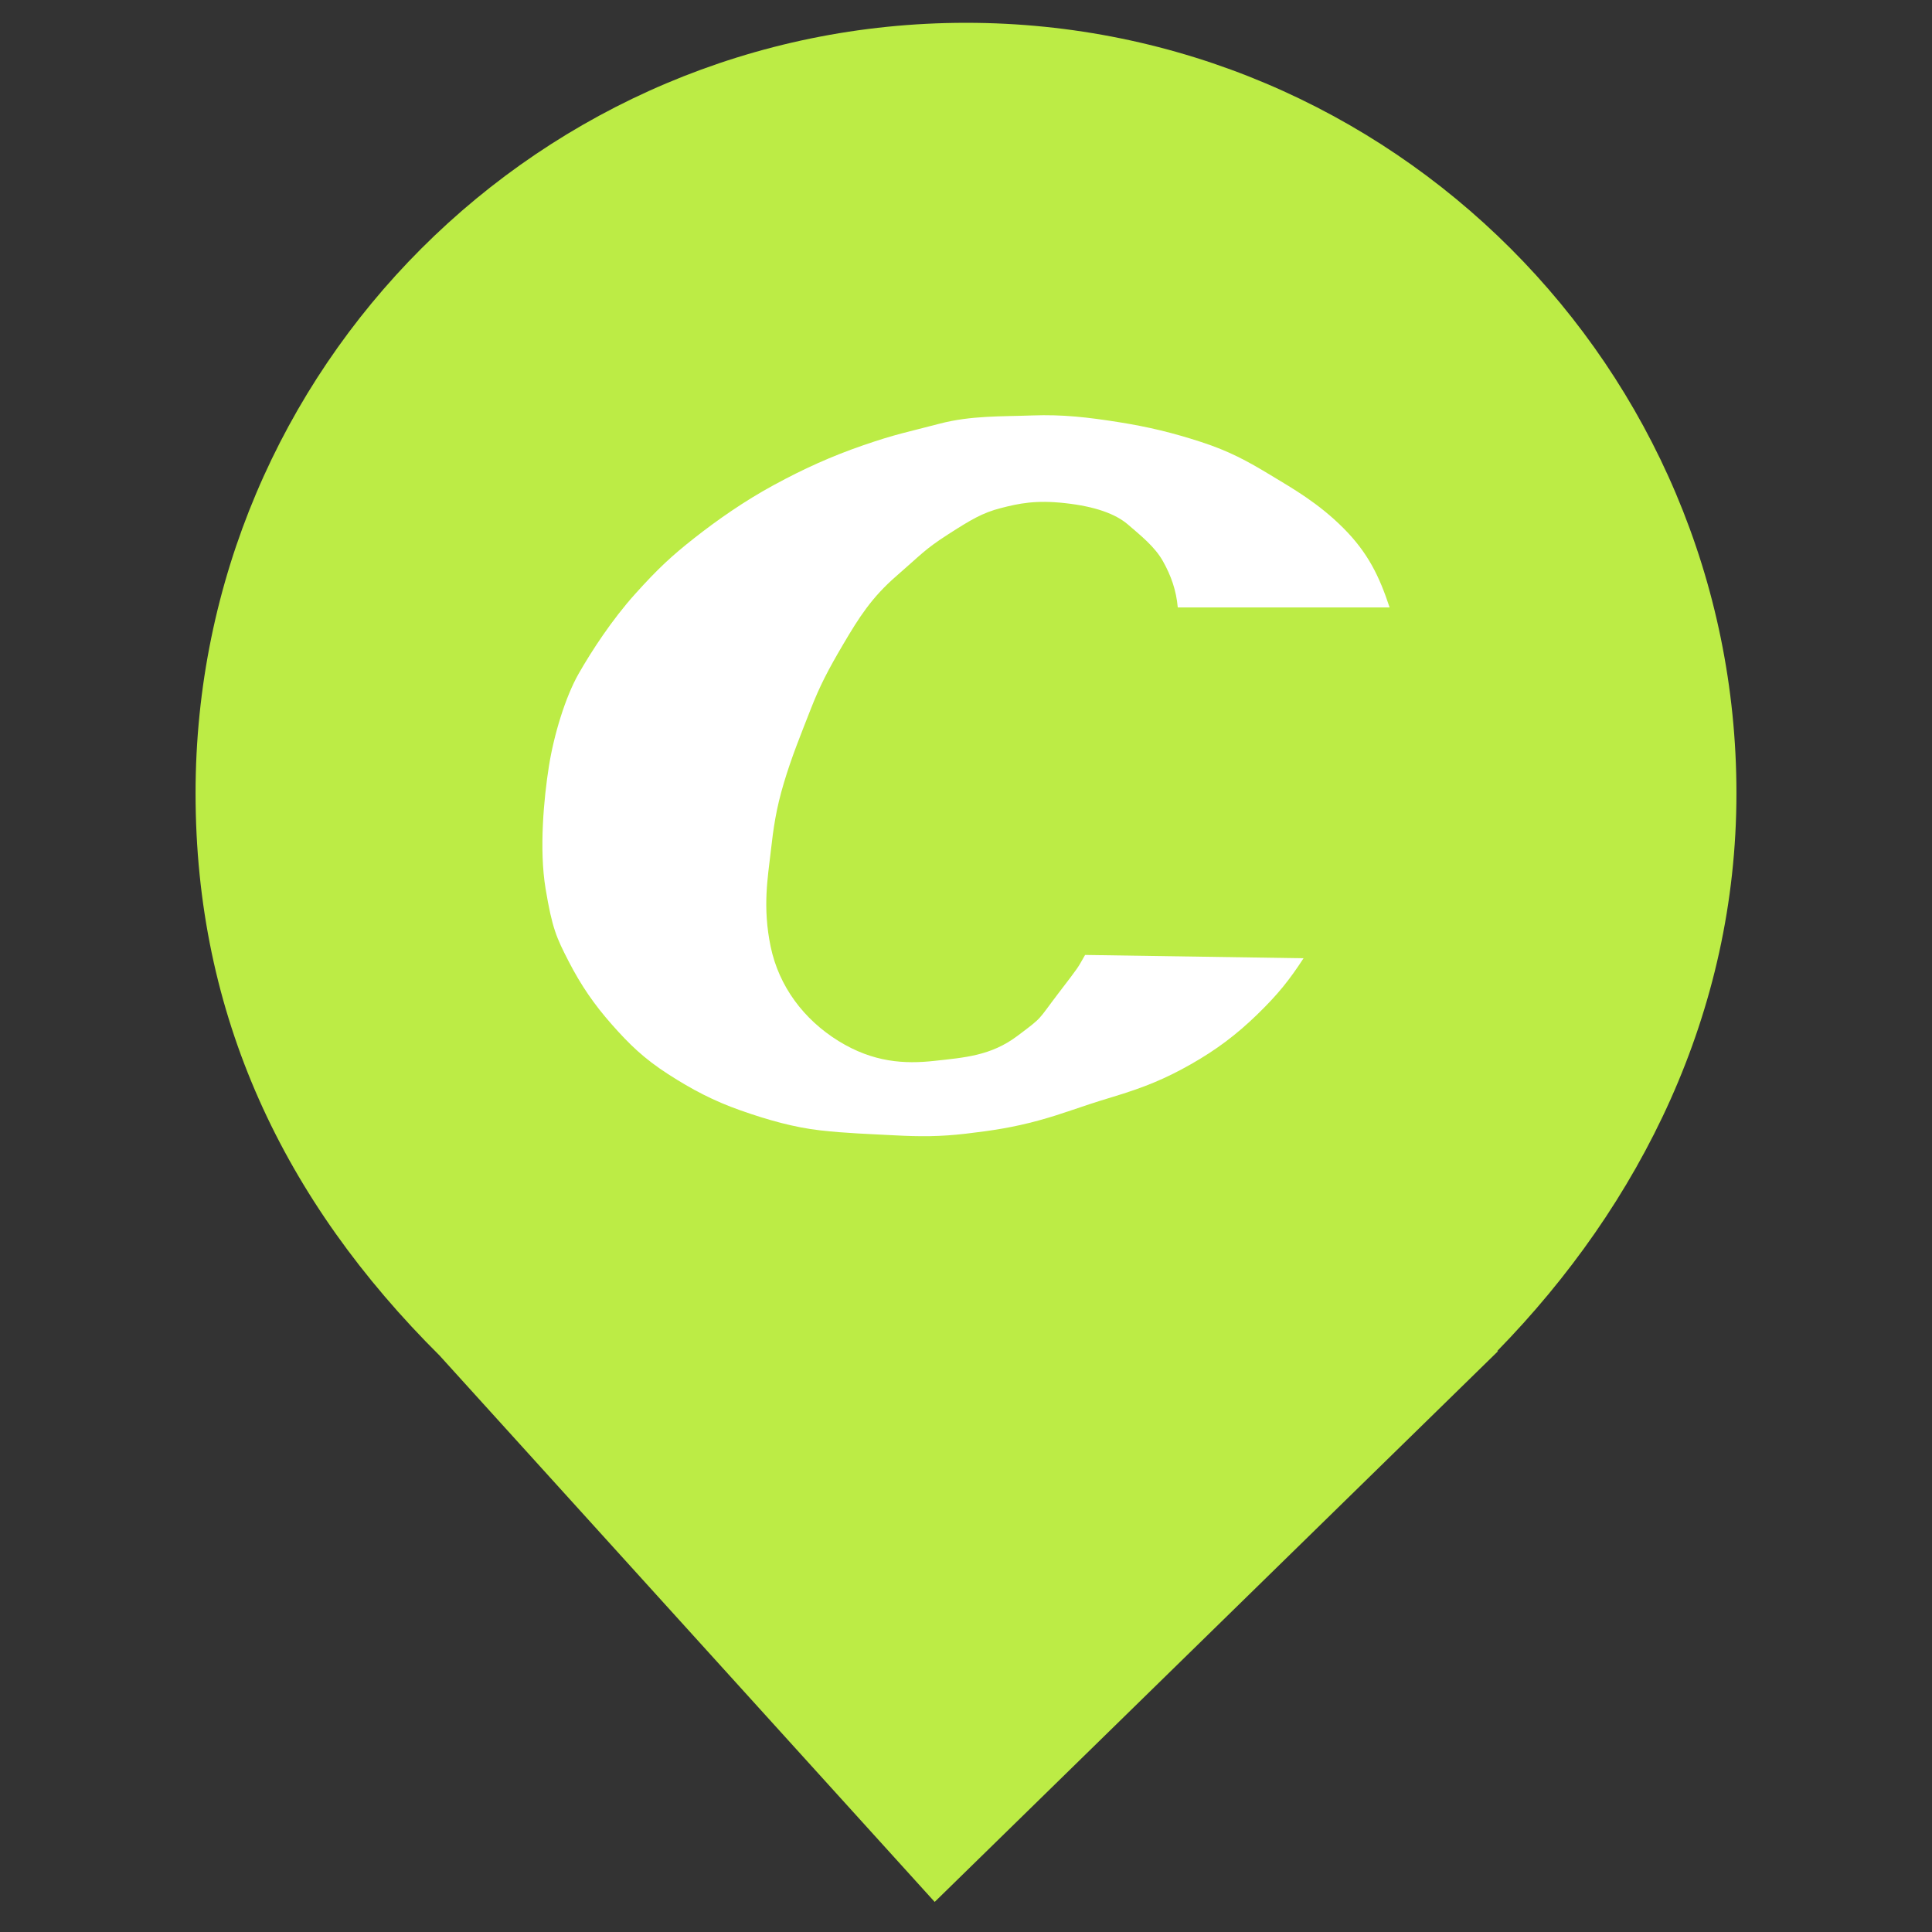 <?xml version="1.0" encoding="UTF-8" standalone="no"?><!-- Generator: Gravit.io --><svg xmlns="http://www.w3.org/2000/svg" xmlns:xlink="http://www.w3.org/1999/xlink" style="isolation:isolate" viewBox="0 0 1000 1000" width="1000pt" height="1000pt"><rect x="0" y="0" width="1000" height="1000" fill="#333333" stroke="none"/><defs><clipPath id="_clipPath_5XGwbp25gHcHTwo37jJRnYFwK0iX9Rkp"><rect width="1000" height="1000"/></clipPath></defs><g clip-path="url(#_clipPath_5XGwbp25gHcHTwo37jJRnYFwK0iX9Rkp)"><path d=" M 774.939 699.322 C 849.066 623.48 898.778 524.135 898.778 410.582 C 898.778 190.491 720.091 11.804 500 11.804 C 279.909 11.804 101.222 190.491 101.222 410.582 C 101.222 525.511 146.612 621.318 227.847 701.95 L 227.819 701.95 L 483.79 984.433 L 775.431 699.32 L 774.939 699.322 Z " fill="rgb(188,236,69)"/><path d=" M 719.254 314.398 C 713.972 298.4 708.119 286.131 695.27 273.282 C 682.421 260.434 669.582 253.125 657.58 245.872 C 645.578 238.618 636.336 233.53 621.604 228.74 C 606.871 223.95 594.296 220.911 578.775 218.461 C 563.254 216.011 549.952 214.446 534.232 215.035 C 518.513 215.624 502.539 215.035 486.264 219.318 C 469.989 223.601 463.694 224.644 446.861 230.453 C 430.028 236.262 415.887 242.719 400.606 251.011 C 385.324 259.303 371.219 269.195 359.49 278.422 C 347.76 287.648 340.503 294.341 328.653 307.546 C 316.802 320.751 306.382 336.669 299.529 348.662 C 292.676 360.654 286.68 380.355 284.111 396.63 C 281.541 412.905 278.971 439.459 282.397 460.017 C 285.824 480.575 288.033 485.353 294.389 497.707 C 300.746 510.061 307.603 520.002 316.661 530.257 C 325.718 540.512 333.316 547.916 345.784 555.954 C 358.253 563.993 369.407 569.85 383.474 574.799 C 397.541 579.749 411.097 583.553 424.59 585.078 C 438.082 586.603 450.197 586.955 463.136 587.648 C 476.075 588.341 486.592 588.361 499.969 586.791 C 513.346 585.222 524.252 583.61 537.659 579.939 C 551.066 576.268 558.217 573.086 575.348 567.946 C 592.48 562.807 603.345 558.269 616.464 550.815 C 629.583 543.36 639.898 535.624 650.728 525.117 C 661.557 514.611 667.462 507.125 674.712 495.994 L 561.643 494.28 C 557.436 501.601 559.073 499.42 547.938 513.982 C 536.802 528.544 540.228 525.974 526.523 536.253 C 512.818 546.532 499.113 547.389 483.694 549.102 C 468.276 550.815 452.001 549.958 434.012 538.823 C 416.024 527.687 403.175 510.556 398.892 489.998 C 394.61 469.44 397.458 453.973 398.892 441.172 C 400.327 428.372 401.713 418.706 405.745 405.196 C 409.777 391.686 414.556 380.065 419.45 367.506 C 424.345 354.948 428.609 346.765 436.582 333.243 C 444.555 319.721 451.144 309.259 463.993 298.123 C 476.841 286.988 478.555 284.418 490.547 276.709 C 502.539 268.999 508.549 265.418 517.957 263.003 C 527.366 260.589 535.946 258.72 551.364 260.434 C 566.783 262.147 577.41 265.946 583.914 271.569 C 590.418 277.192 597.679 282.925 601.902 290.414 C 606.126 297.903 608.816 305.509 609.612 314.398 L 719.254 314.398 Z " fill="rgb(255,255,255)"/></g></svg>